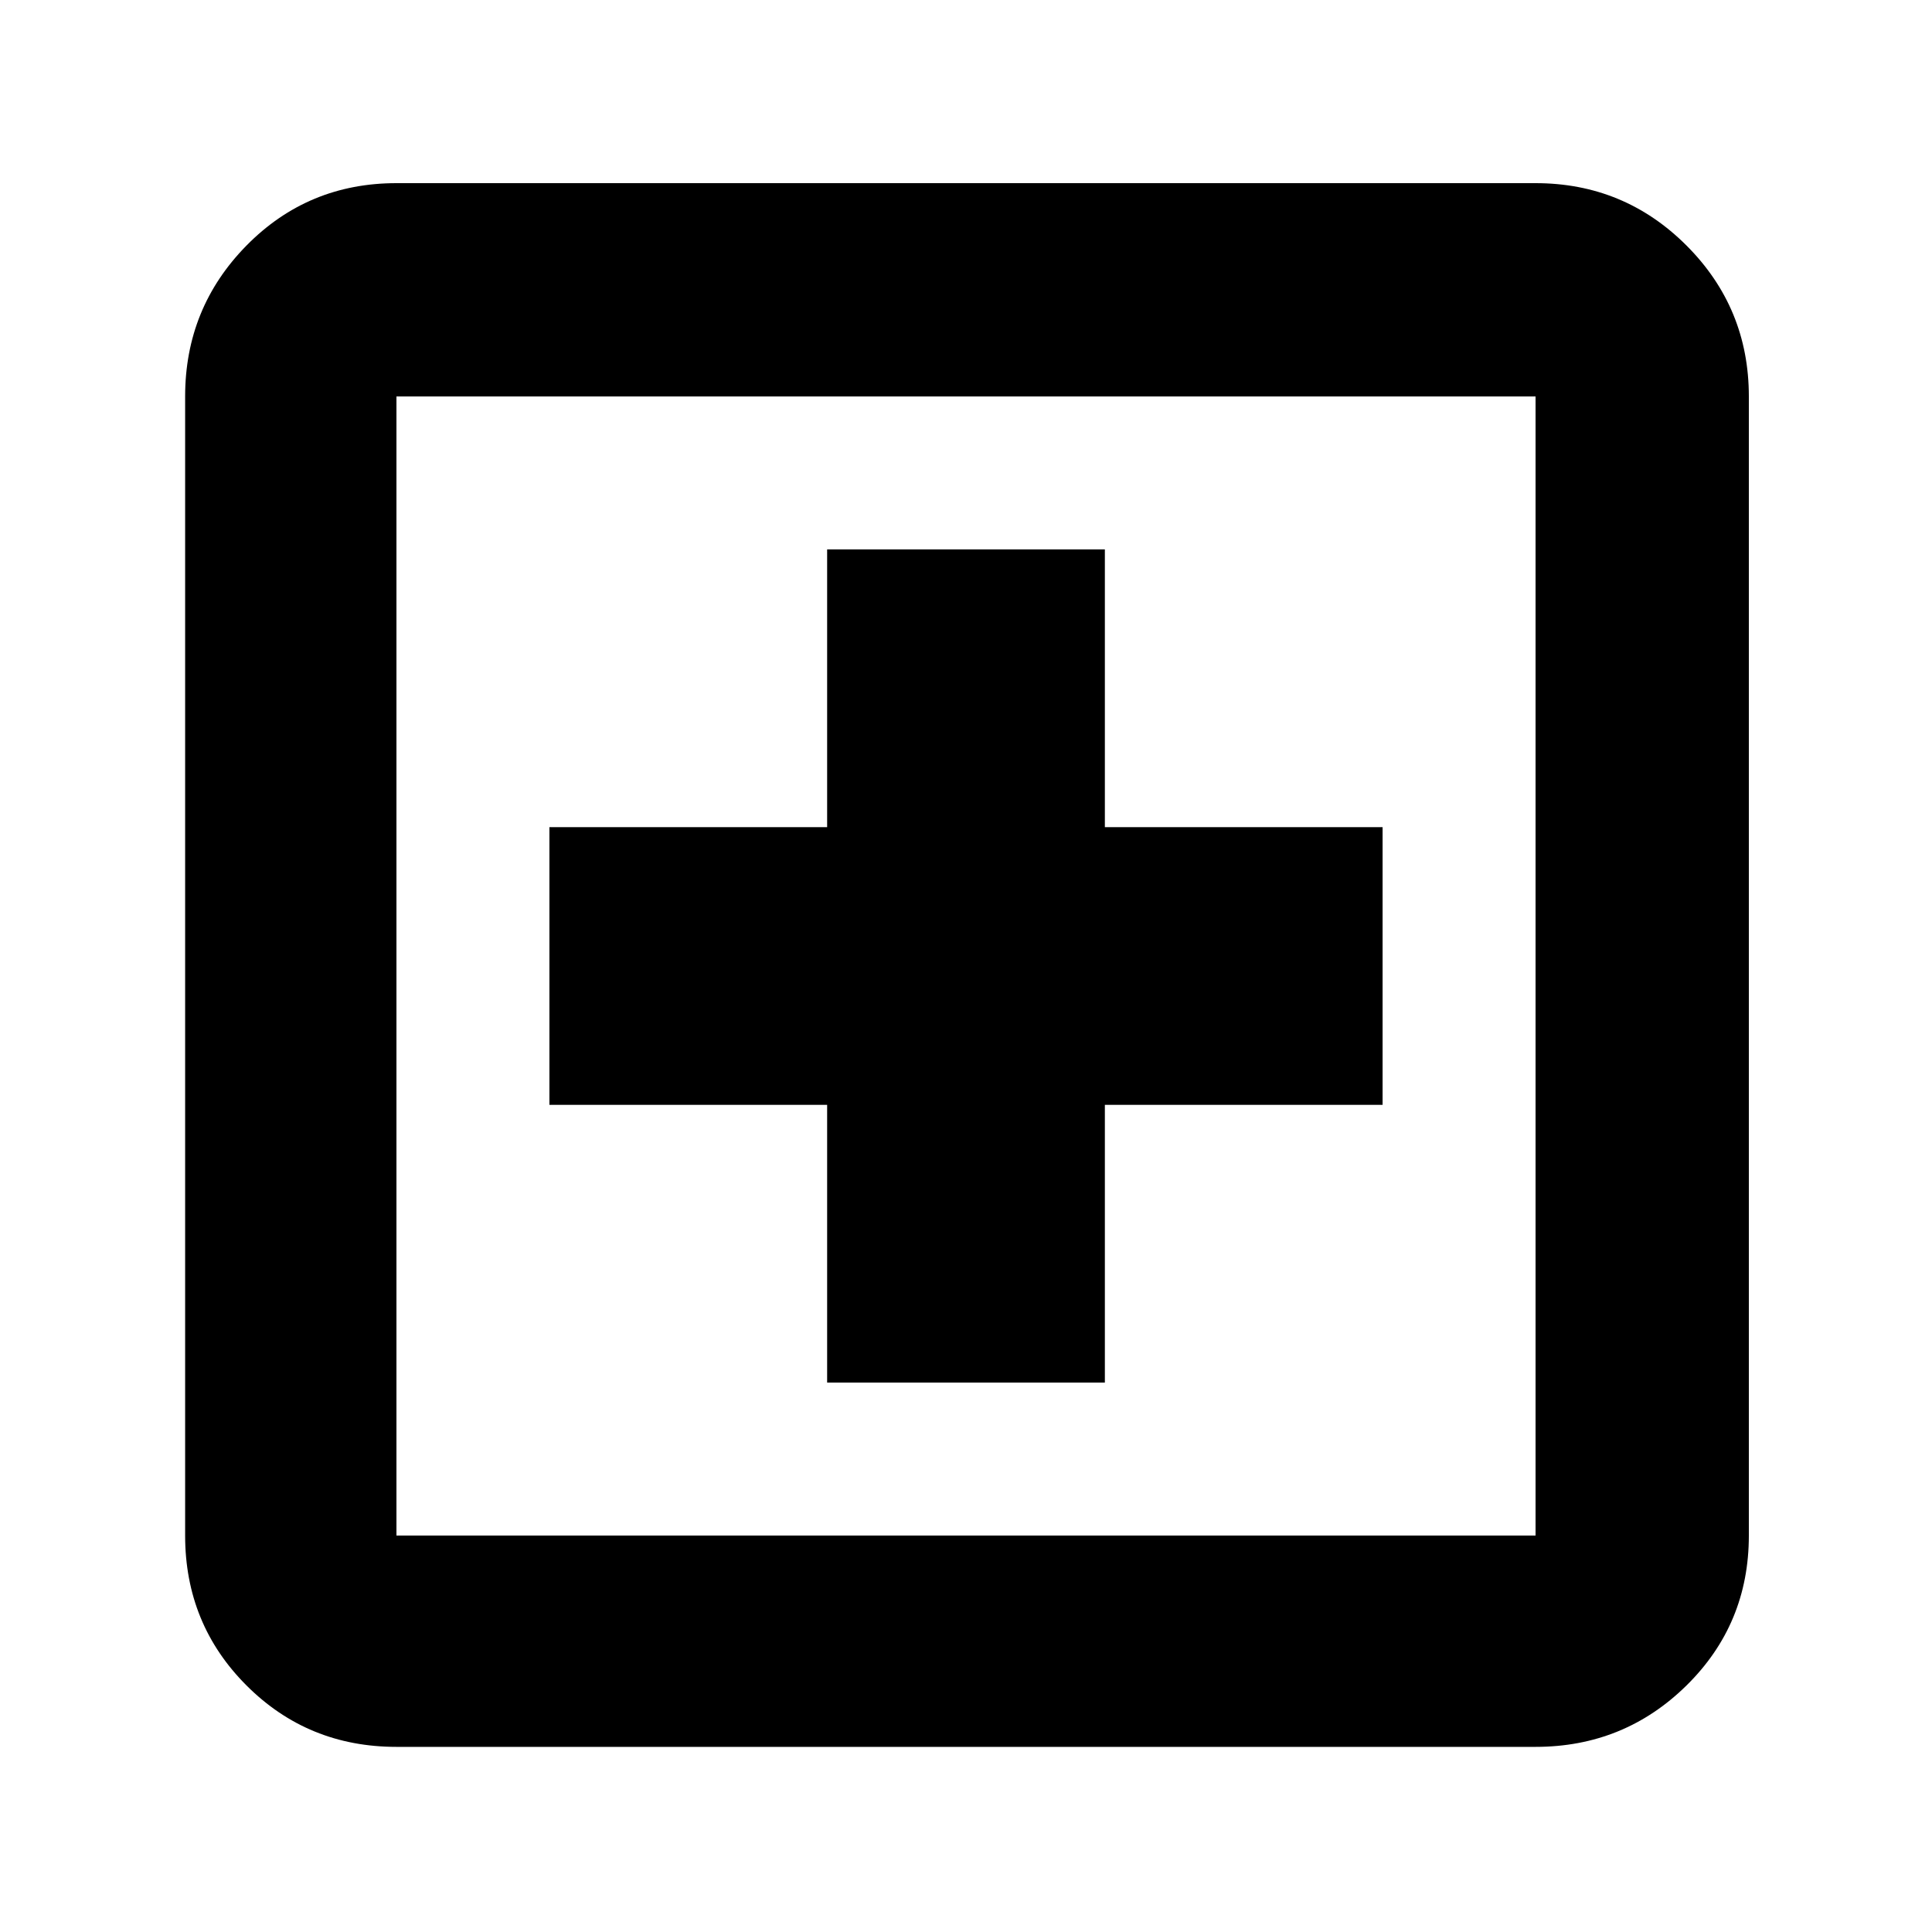 <svg xmlns="http://www.w3.org/2000/svg" height="40" width="40"><path d="M17.125 28.625h5.75v-5.75h5.75v-5.75h-5.75v-5.75h-5.75v5.75h-5.75v5.75h5.75Zm-8.917 7.542q-1.833 0-3.104-1.271-1.271-1.271-1.271-3.104V8.208q0-1.833 1.271-3.125 1.271-1.291 3.104-1.291h23.584q1.833 0 3.125 1.291 1.291 1.292 1.291 3.125v23.584q0 1.833-1.291 3.104-1.292 1.271-3.125 1.271Zm0-4.375h23.584V8.208H8.208v23.584Zm0-23.584v23.584V8.208Z"/></svg>